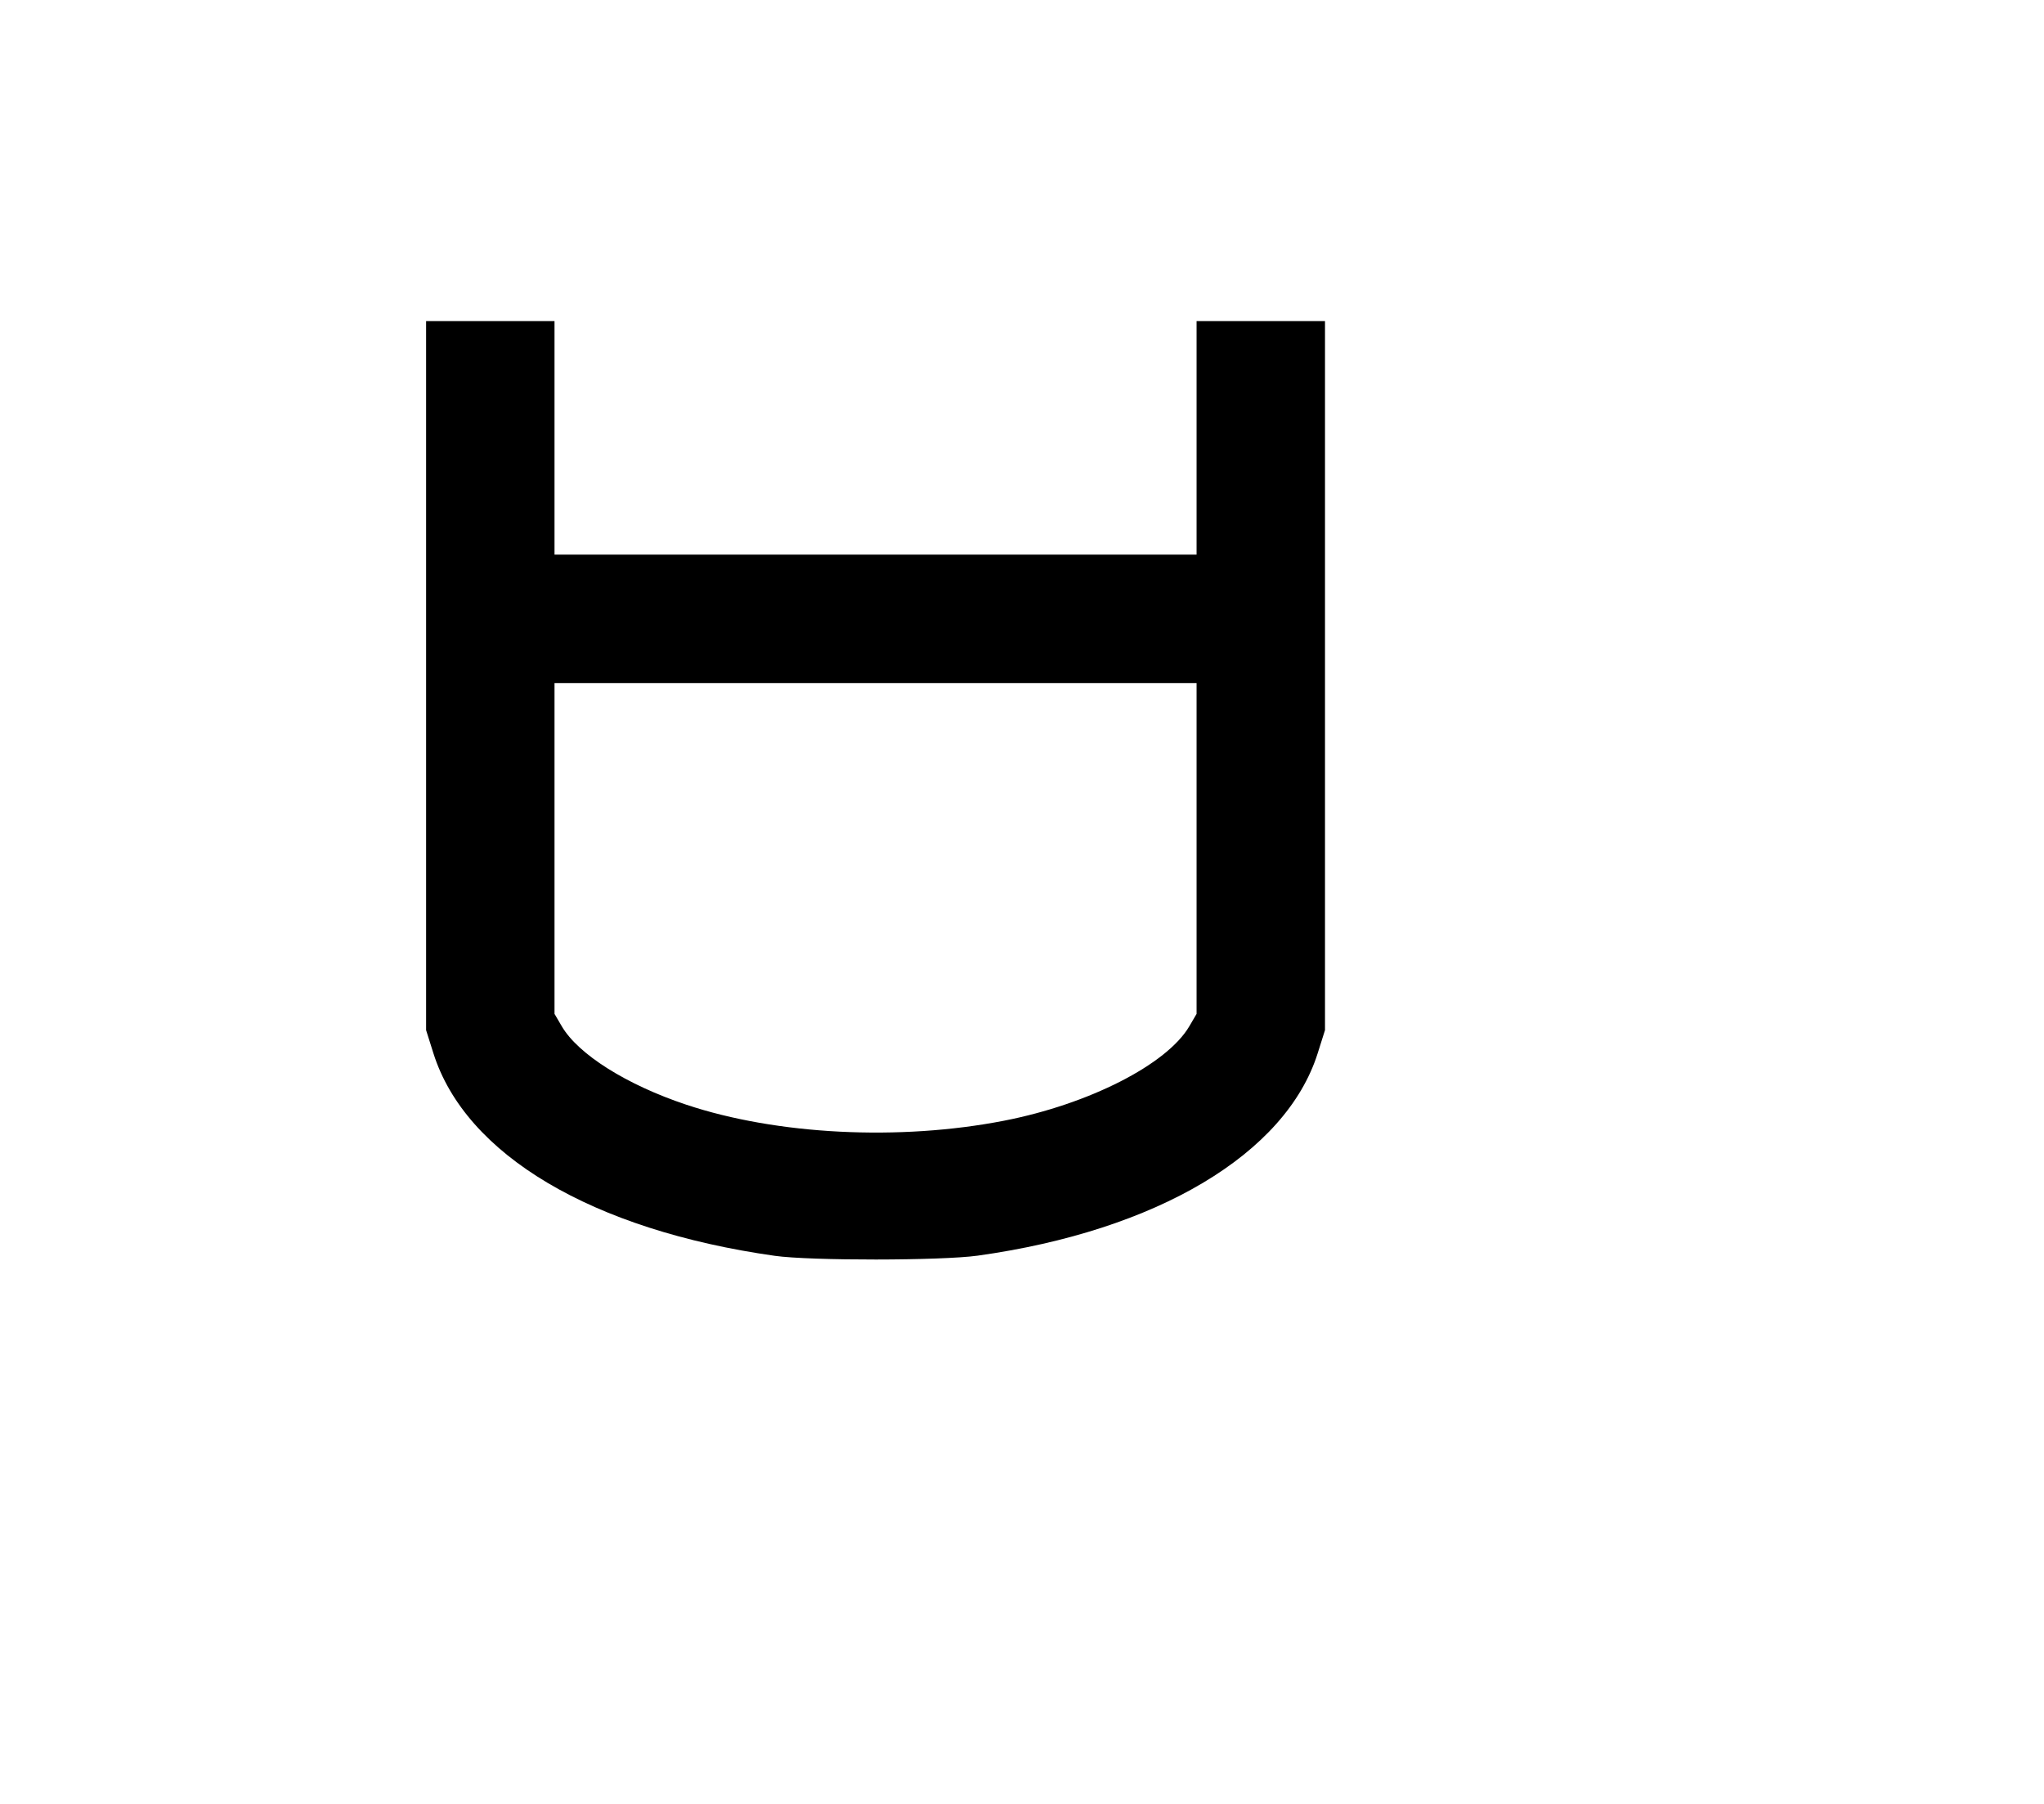 <svg width="136mm" height="120mm" version="1.1" viewBox="0 0 600 529.412" xmlns="http://www.w3.org/2000/svg"><path d="M125.078 198.282 L 125.078 302.327 127.225 309.122 C 136.633 338.905,173.879 360.994,227.454 368.563 C 237.842 370.030,276.328 369.996,286.995 368.510 C 339.597 361.179,377.470 338.643,386.795 309.122 L 388.942 302.327 388.942 198.282 L 388.942 94.237 370.094 94.237 L 351.247 94.237 351.247 128.505 L 351.247 162.773 257.010 162.773 L 162.773 162.773 162.773 128.505 L 162.773 94.237 143.926 94.237 L 125.078 94.237 125.078 198.282 M351.247 249.010 L 351.247 297.553 349.111 301.197 C 342.552 312.390,319.643 324.060,294.705 328.912 C 264.014 334.884,228.053 333.071,201.461 324.210 C 183.924 318.366,169.736 309.434,164.909 301.197 L 162.773 297.553 162.773 249.010 L 162.773 200.468 257.010 200.468 L 351.247 200.468 351.247 249.010 " stroke="none" fill-rule="evenodd" fill="black"></path></svg>